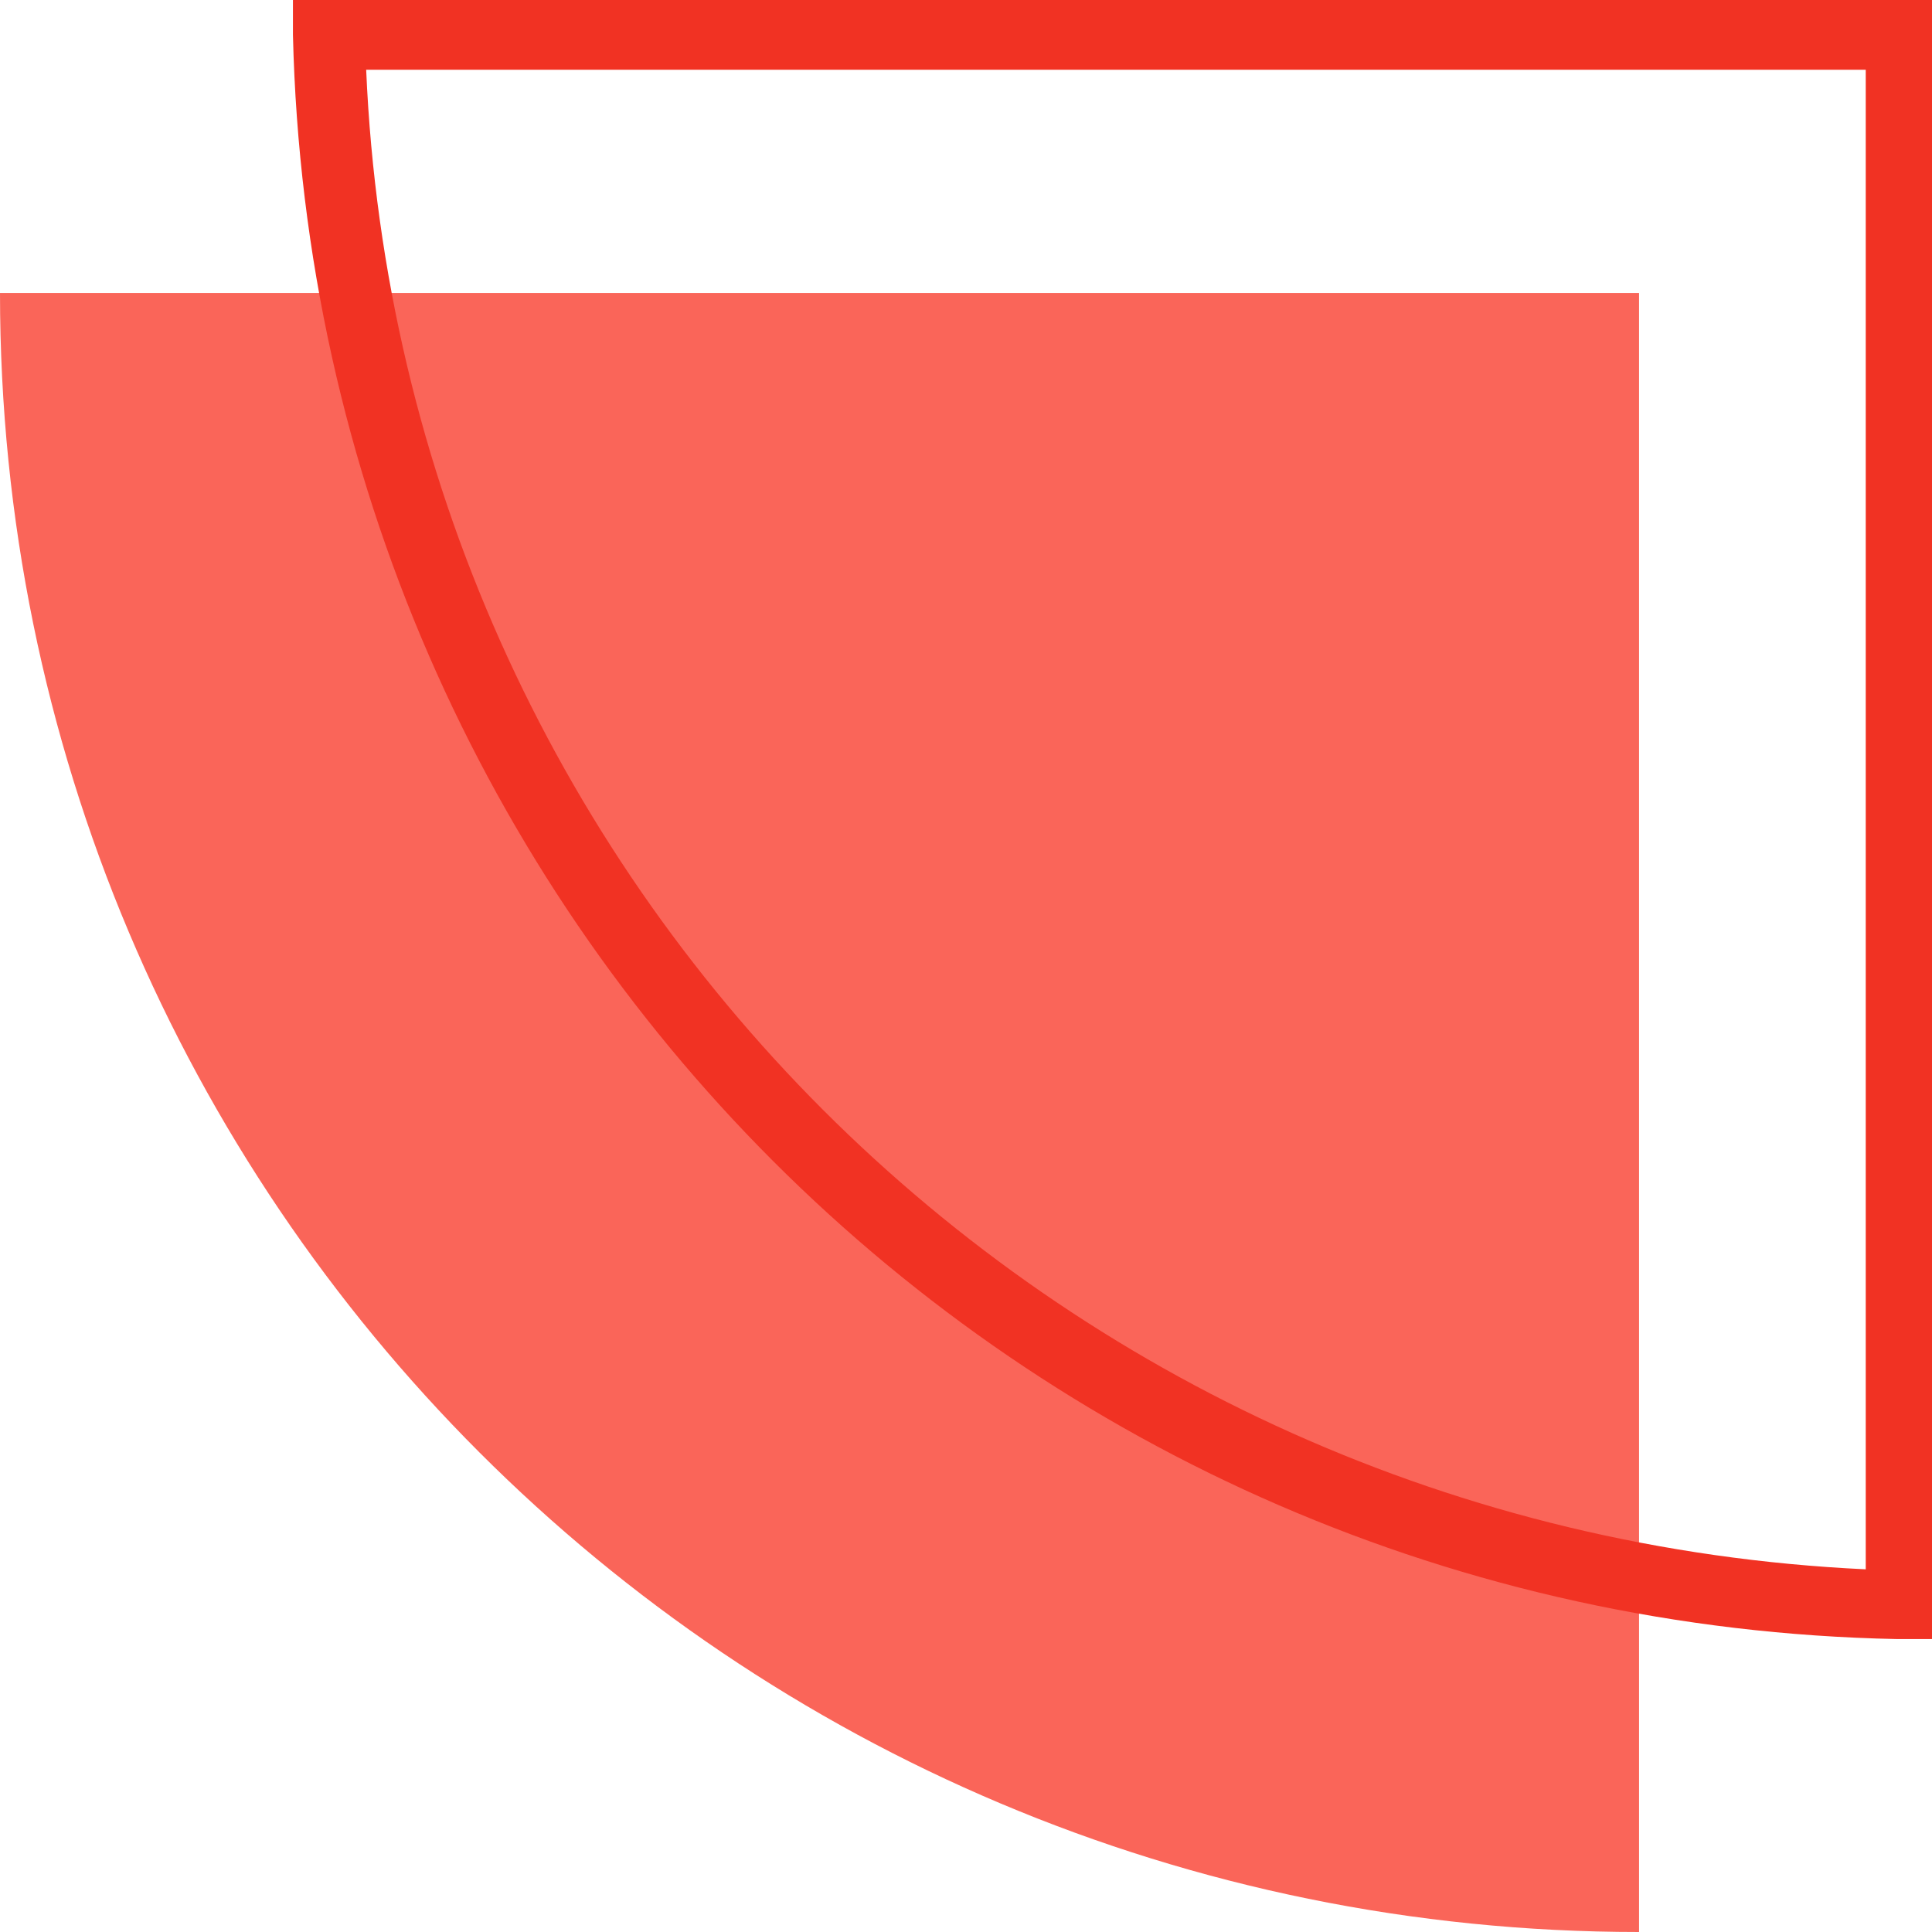 <svg xmlns="http://www.w3.org/2000/svg" xmlns:xlink="http://www.w3.org/1999/xlink" preserveAspectRatio="xMidYMid meet" version="1.0" viewBox="0.0 0.0 55.4 55.4" zoomAndPan="magnify" style="fill: rgb(0, 0, 0);" role="img" aria-label="Shape design element"><g id="__id259_sbdwxhiure"><path d="M47,55.4L47,55.4c-26,0-47-21-47-47h47V55.4z" style="fill: rgb(250, 101, 89);"></path></g><g id="__id260_sbdwxhiure"><path d="M55.4,47l-1,0C29.2,46.5,9,26.3,8.4,1l0-1h47V47z M10.5,2c1,23.3,19.6,41.9,43,43V2H10.5z" style="fill: rgb(241, 50, 35);"></path></g></svg>